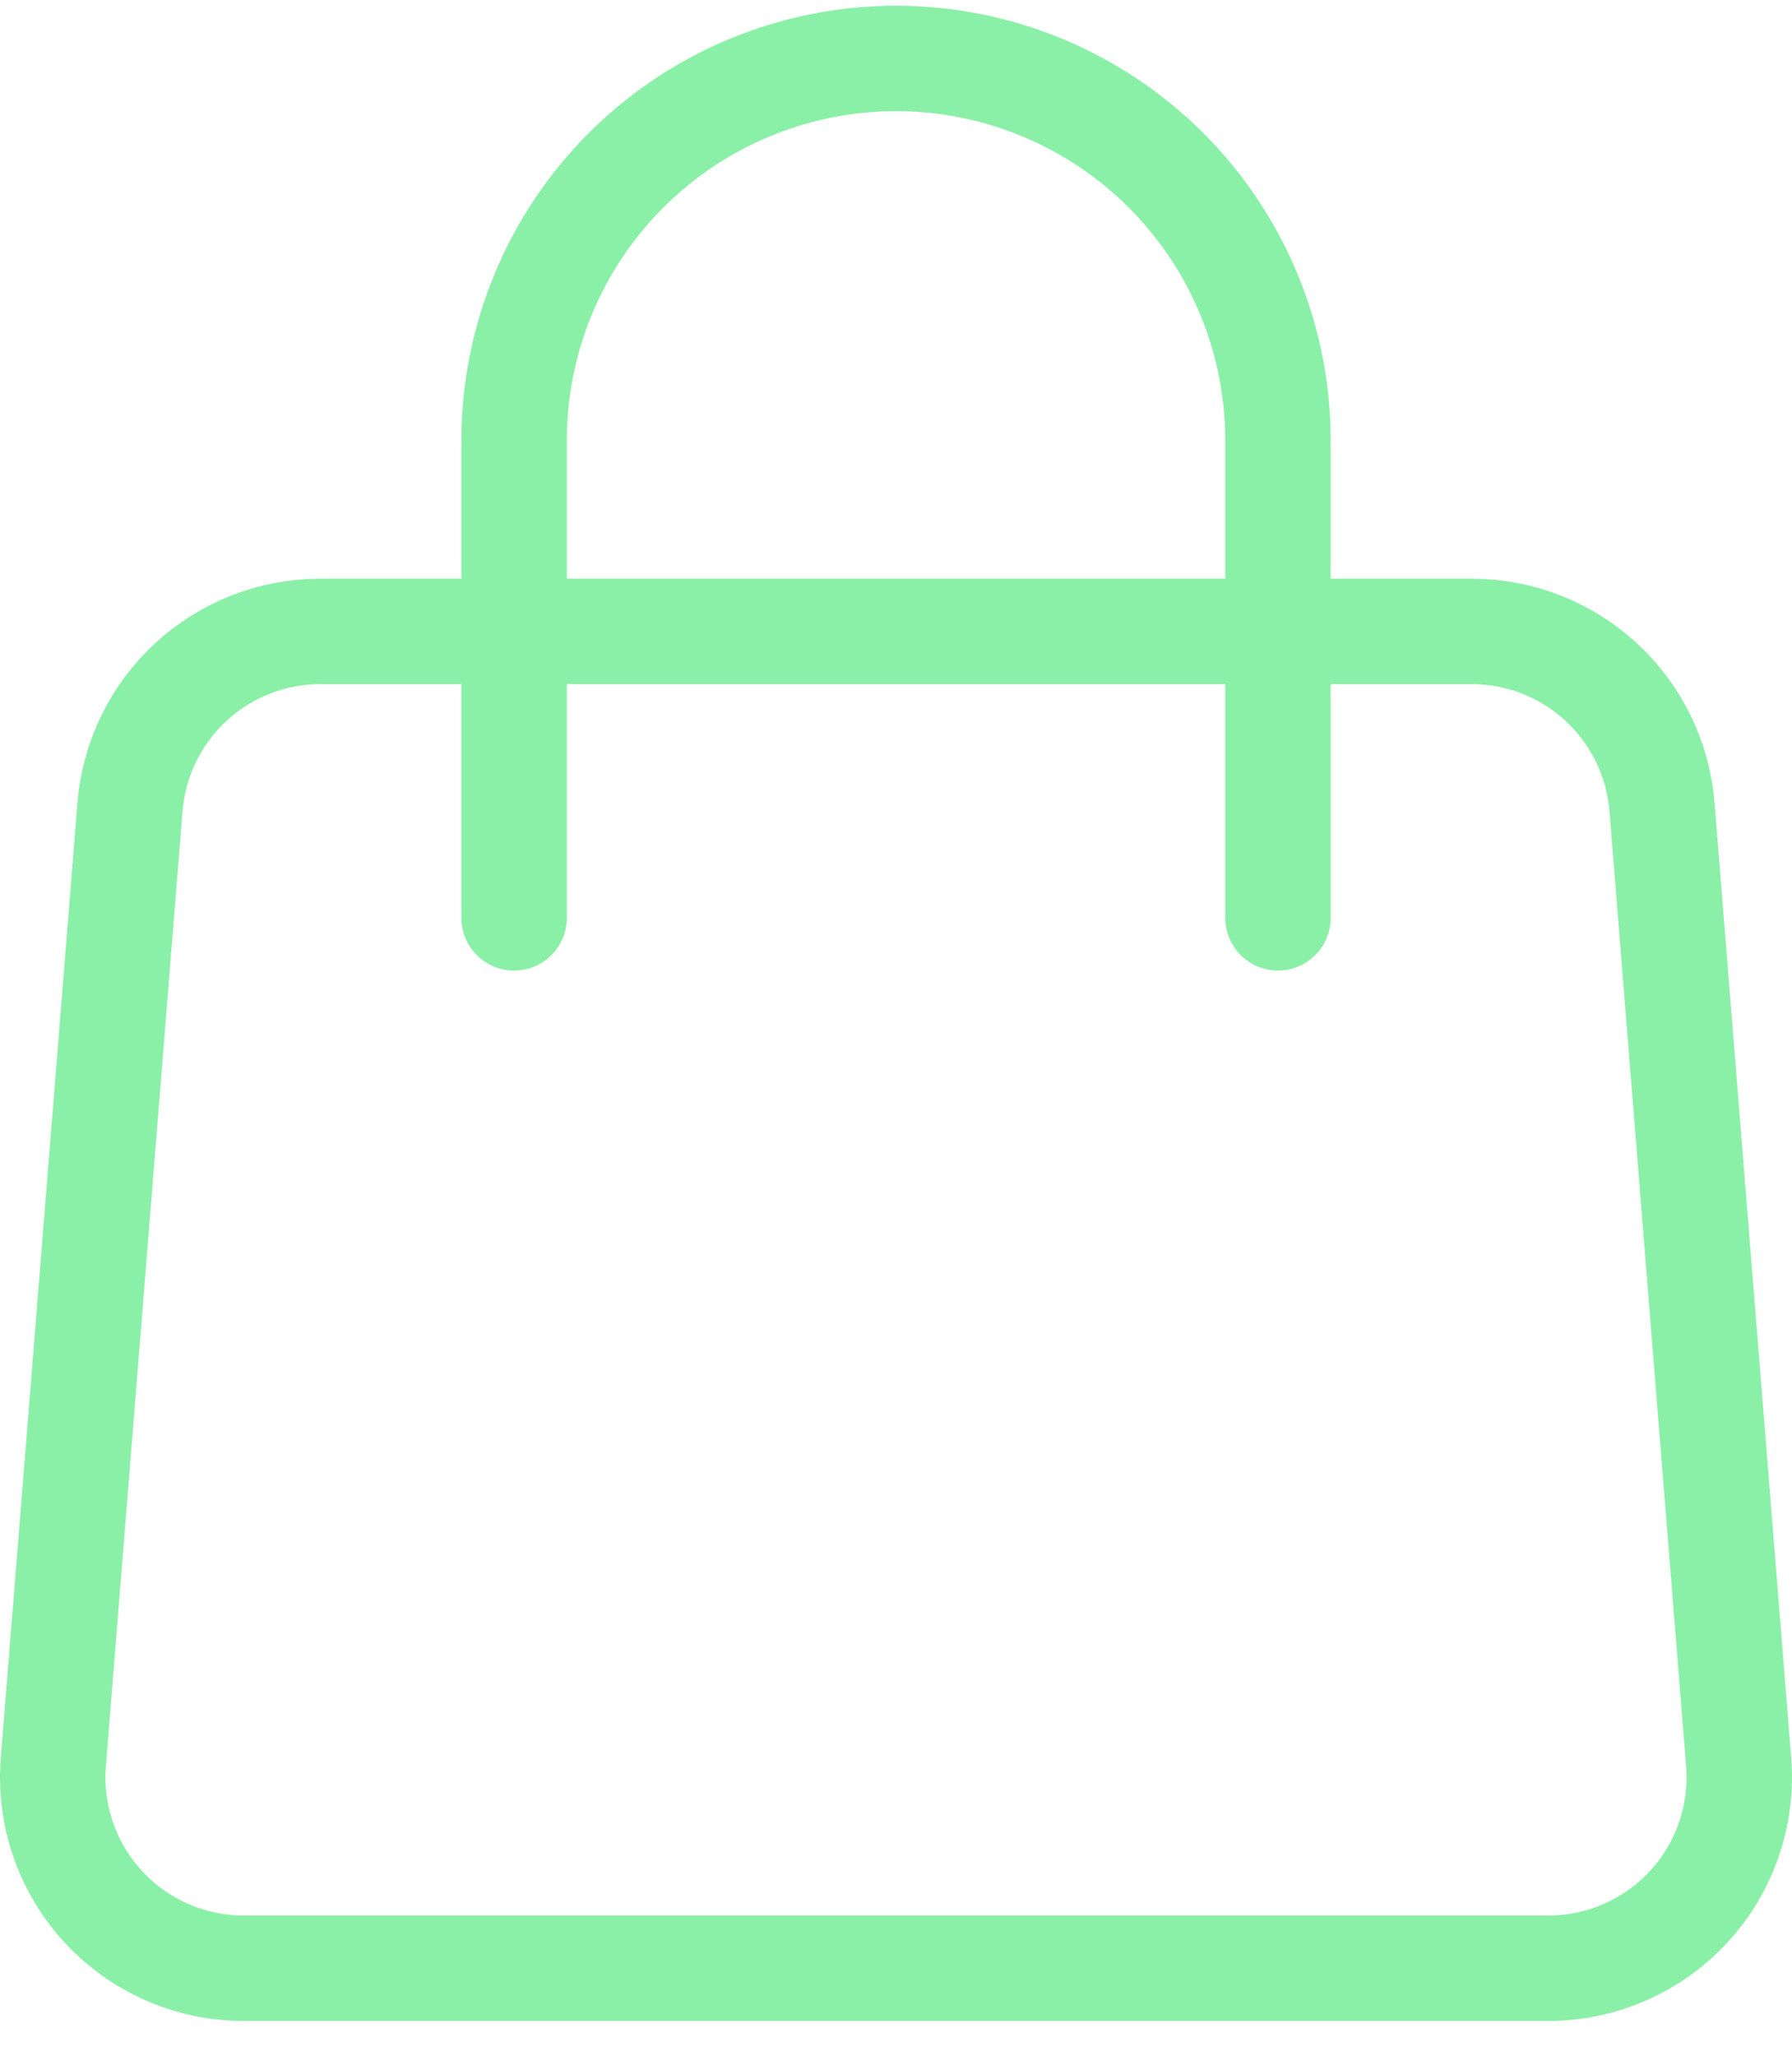 <svg width="34" height="39" viewBox="0 0 34 39" fill="none" xmlns="http://www.w3.org/2000/svg">
<path d="M2.466 15.312C2.539 14.404 2.951 13.557 3.621 12.939C4.29 12.321 5.168 11.978 6.078 11.979H27.922C28.832 11.978 29.71 12.321 30.379 12.939C31.049 13.557 31.461 14.404 31.534 15.312L32.988 33.427C33.028 33.925 32.965 34.427 32.801 34.899C32.638 35.372 32.379 35.806 32.04 36.173C31.701 36.541 31.289 36.834 30.831 37.035C30.373 37.236 29.878 37.34 29.378 37.34H4.622C4.122 37.34 3.627 37.236 3.169 37.035C2.711 36.834 2.299 36.541 1.96 36.173C1.621 35.806 1.362 35.372 1.199 34.899C1.035 34.427 0.972 33.925 1.012 33.427L2.466 15.312V15.312Z" stroke="#8AF0A7" stroke-width="2" stroke-linecap="round" stroke-linejoin="round"/>
<path d="M24.247 17.413V8.356C24.247 6.434 23.483 4.591 22.124 3.232C20.765 1.873 18.922 1.109 17 1.109C15.079 1.109 13.236 1.873 11.877 3.232C10.518 4.591 9.754 6.434 9.754 8.356V17.413" stroke="#8AF0A7" stroke-width="2" stroke-linecap="round" stroke-linejoin="round"/>
</svg>
